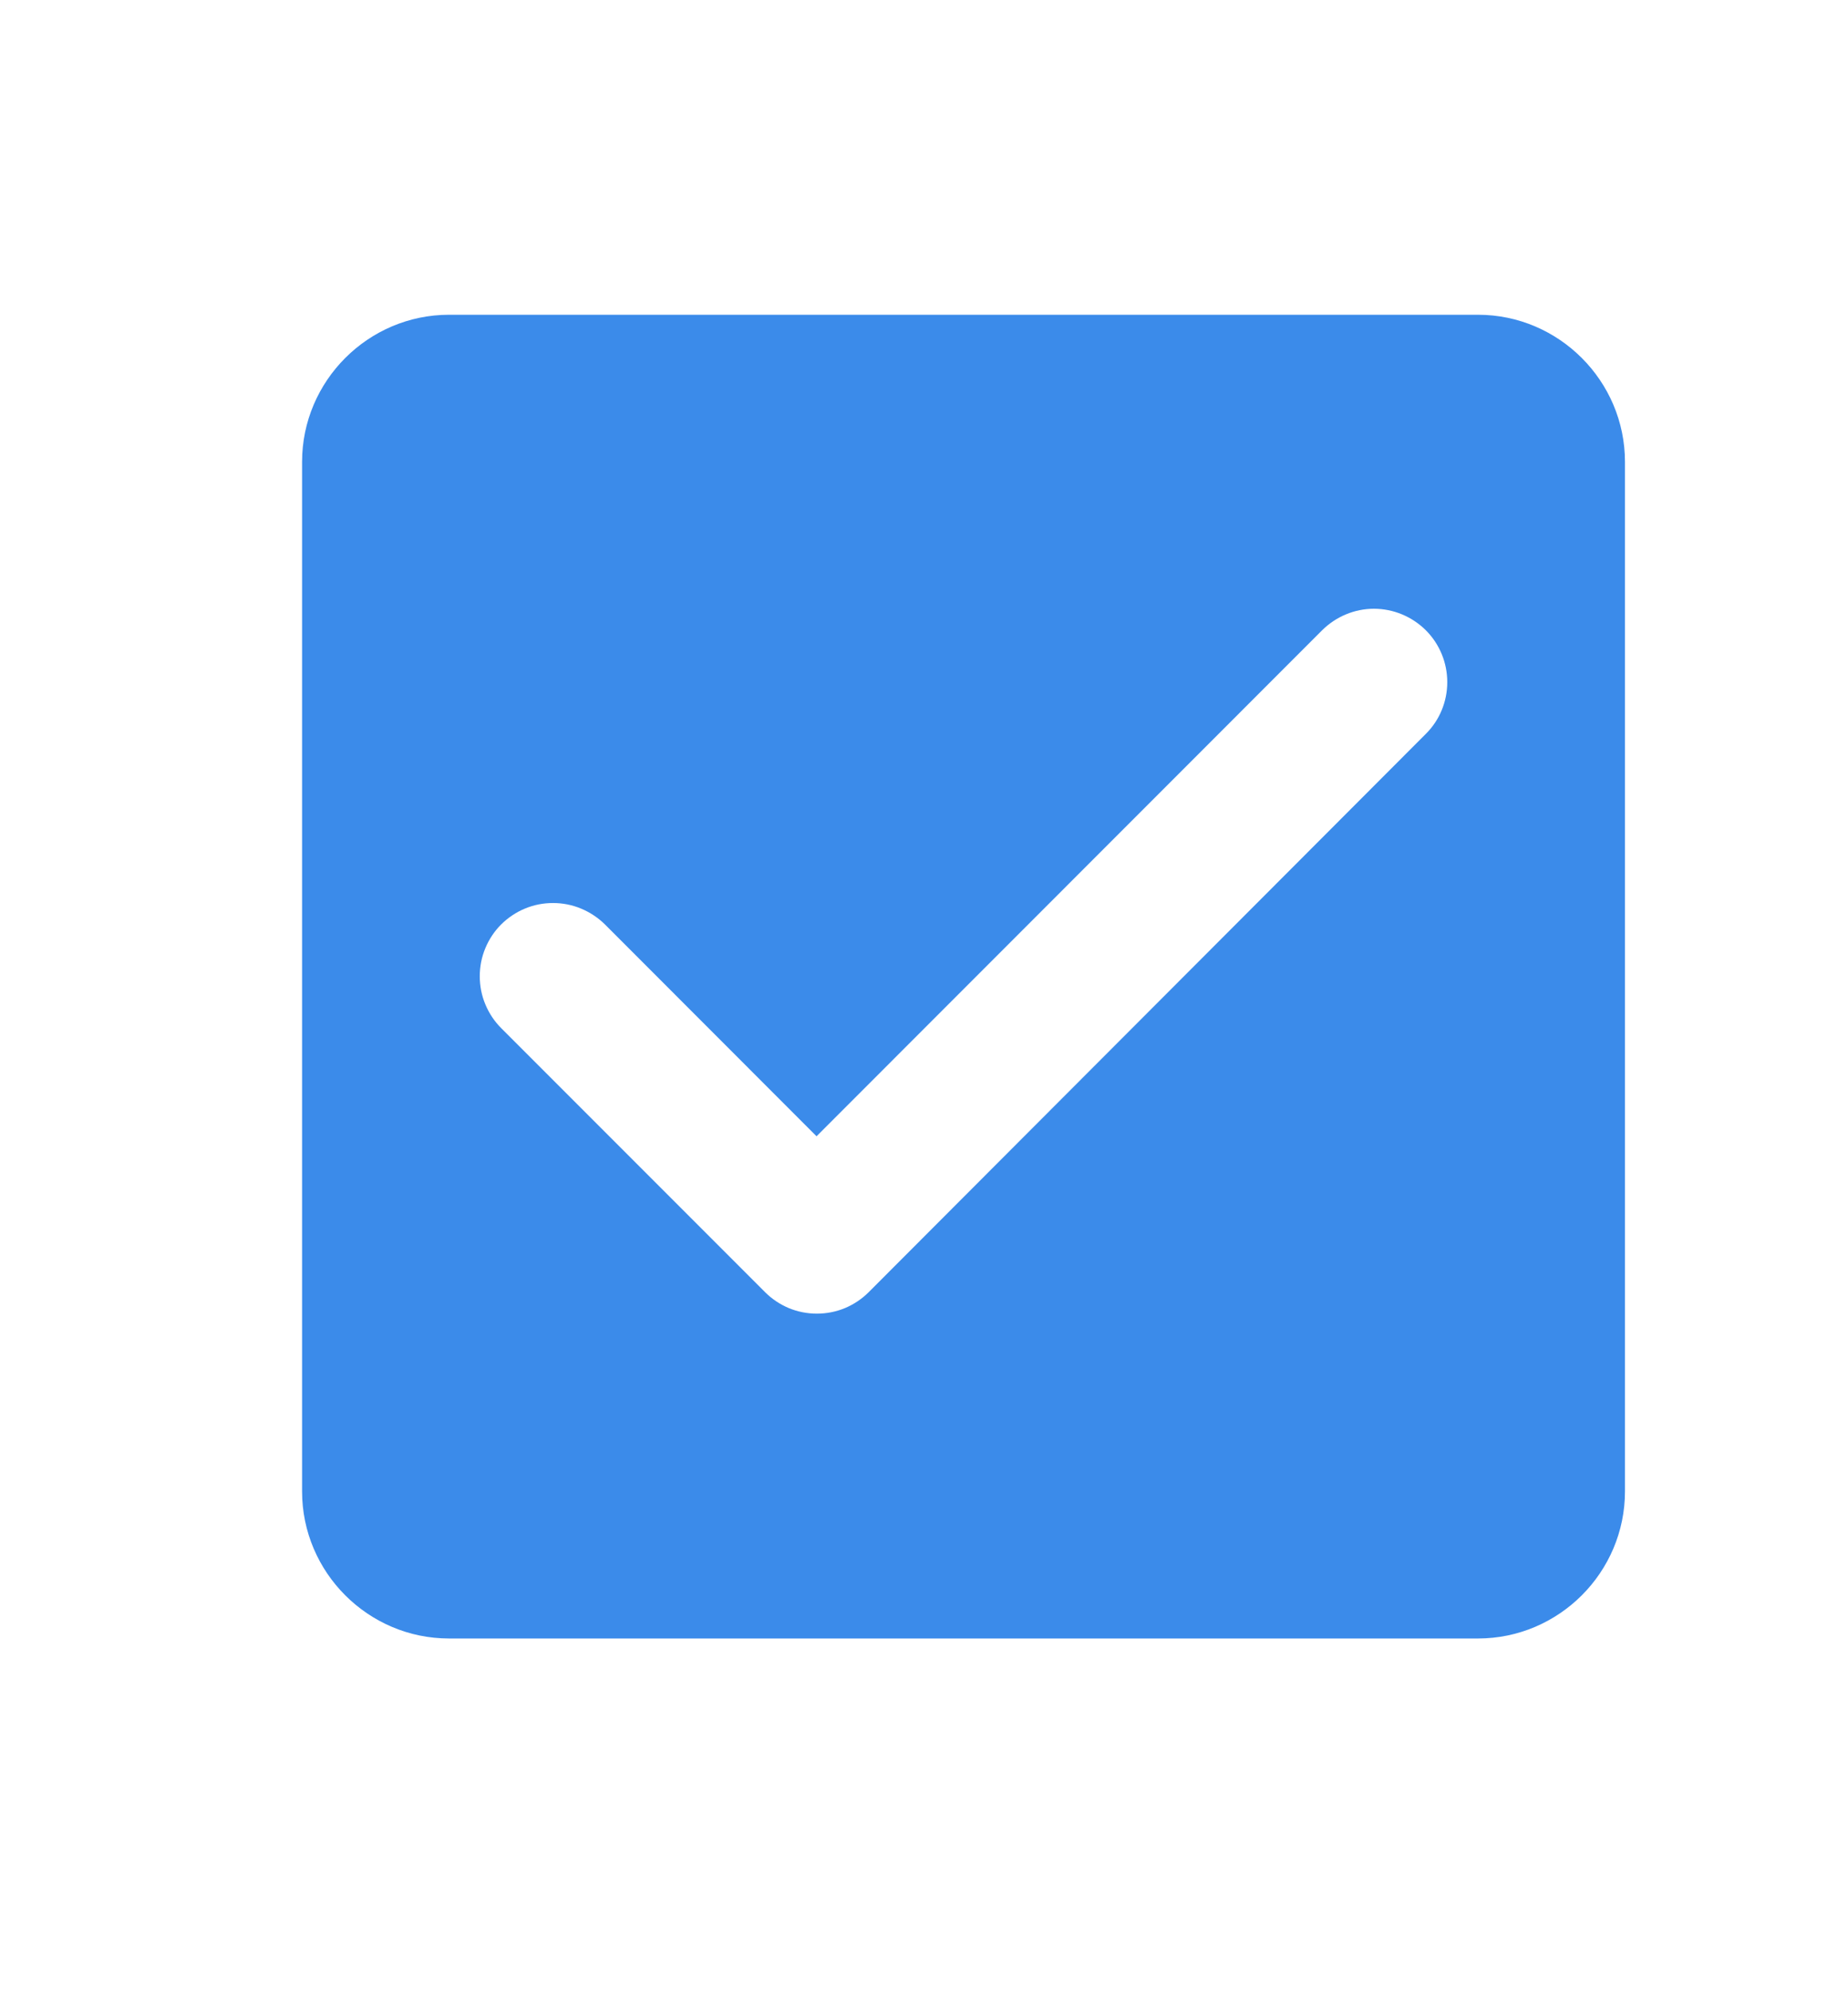<svg width="13" height="14" viewBox="0 0 13 14" fill="none" xmlns="http://www.w3.org/2000/svg">
<path d="M10.397 2.213H3.159C2.59 2.213 2.125 2.679 2.125 3.247V10.486C2.125 11.055 2.59 11.52 3.159 11.52H10.397C10.966 11.52 11.431 11.055 11.431 10.486V3.247C11.431 2.679 10.966 2.213 10.397 2.213ZM6.111 9.085C6.063 9.133 6.006 9.171 5.944 9.197C5.881 9.223 5.814 9.236 5.746 9.236C5.679 9.236 5.612 9.223 5.549 9.197C5.487 9.171 5.43 9.133 5.382 9.085L3.526 7.229C3.478 7.181 3.44 7.124 3.414 7.061C3.388 6.999 3.375 6.932 3.375 6.864C3.375 6.796 3.388 6.729 3.414 6.667C3.44 6.604 3.478 6.547 3.526 6.499C3.574 6.452 3.63 6.414 3.693 6.388C3.755 6.362 3.822 6.349 3.89 6.349C3.958 6.349 4.025 6.362 4.087 6.388C4.15 6.414 4.207 6.452 4.255 6.499L5.744 7.989L9.301 4.431C9.398 4.335 9.529 4.28 9.665 4.28C9.802 4.28 9.933 4.335 10.03 4.431C10.127 4.528 10.181 4.659 10.181 4.796C10.181 4.933 10.127 5.064 10.03 5.16L6.111 9.085V9.085Z" fill="#3B8BEA"/>
</svg>
